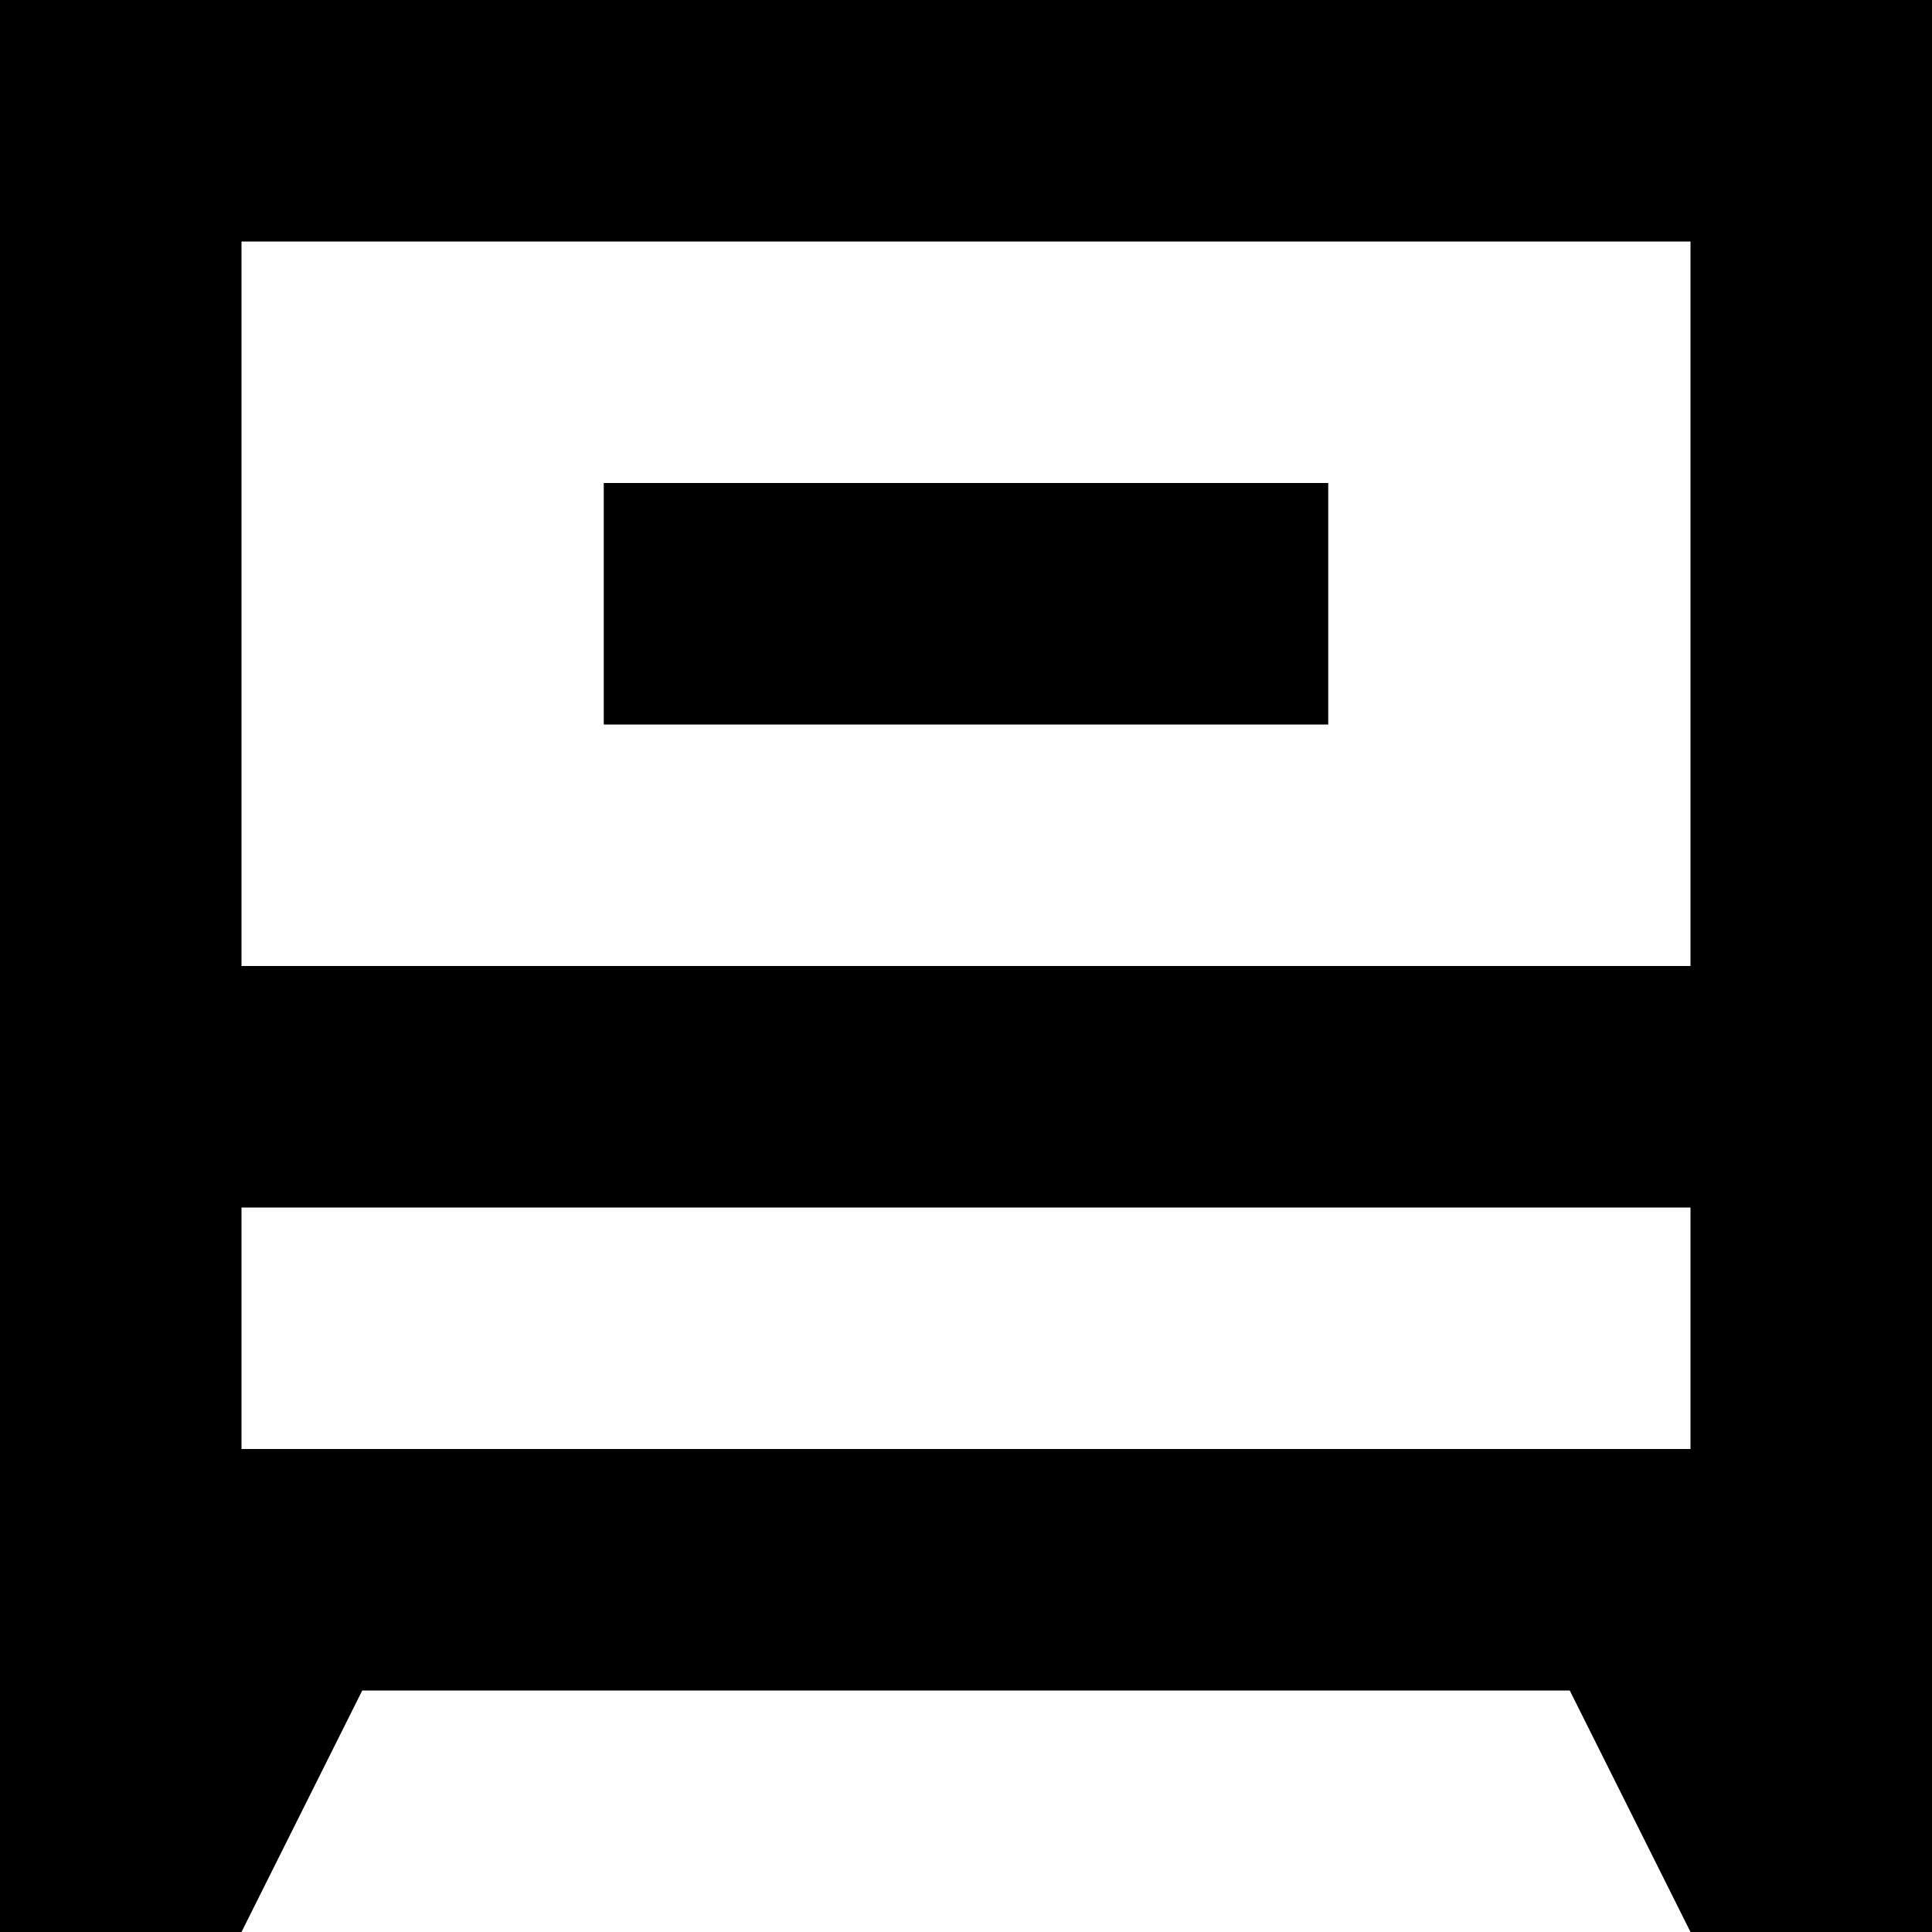 <svg xmlns="http://www.w3.org/2000/svg" width="16" height="16" fill="none" xmlns:v="https://vecta.io/nano"><path fill-rule="evenodd" d="M14 2H2v6h12V2zM0 0v16h2l1-2h10l1 2h2V0H0zm2 12v-2h12v2H2zm9-8H5v2h6V4z" fill="#000"/></svg>